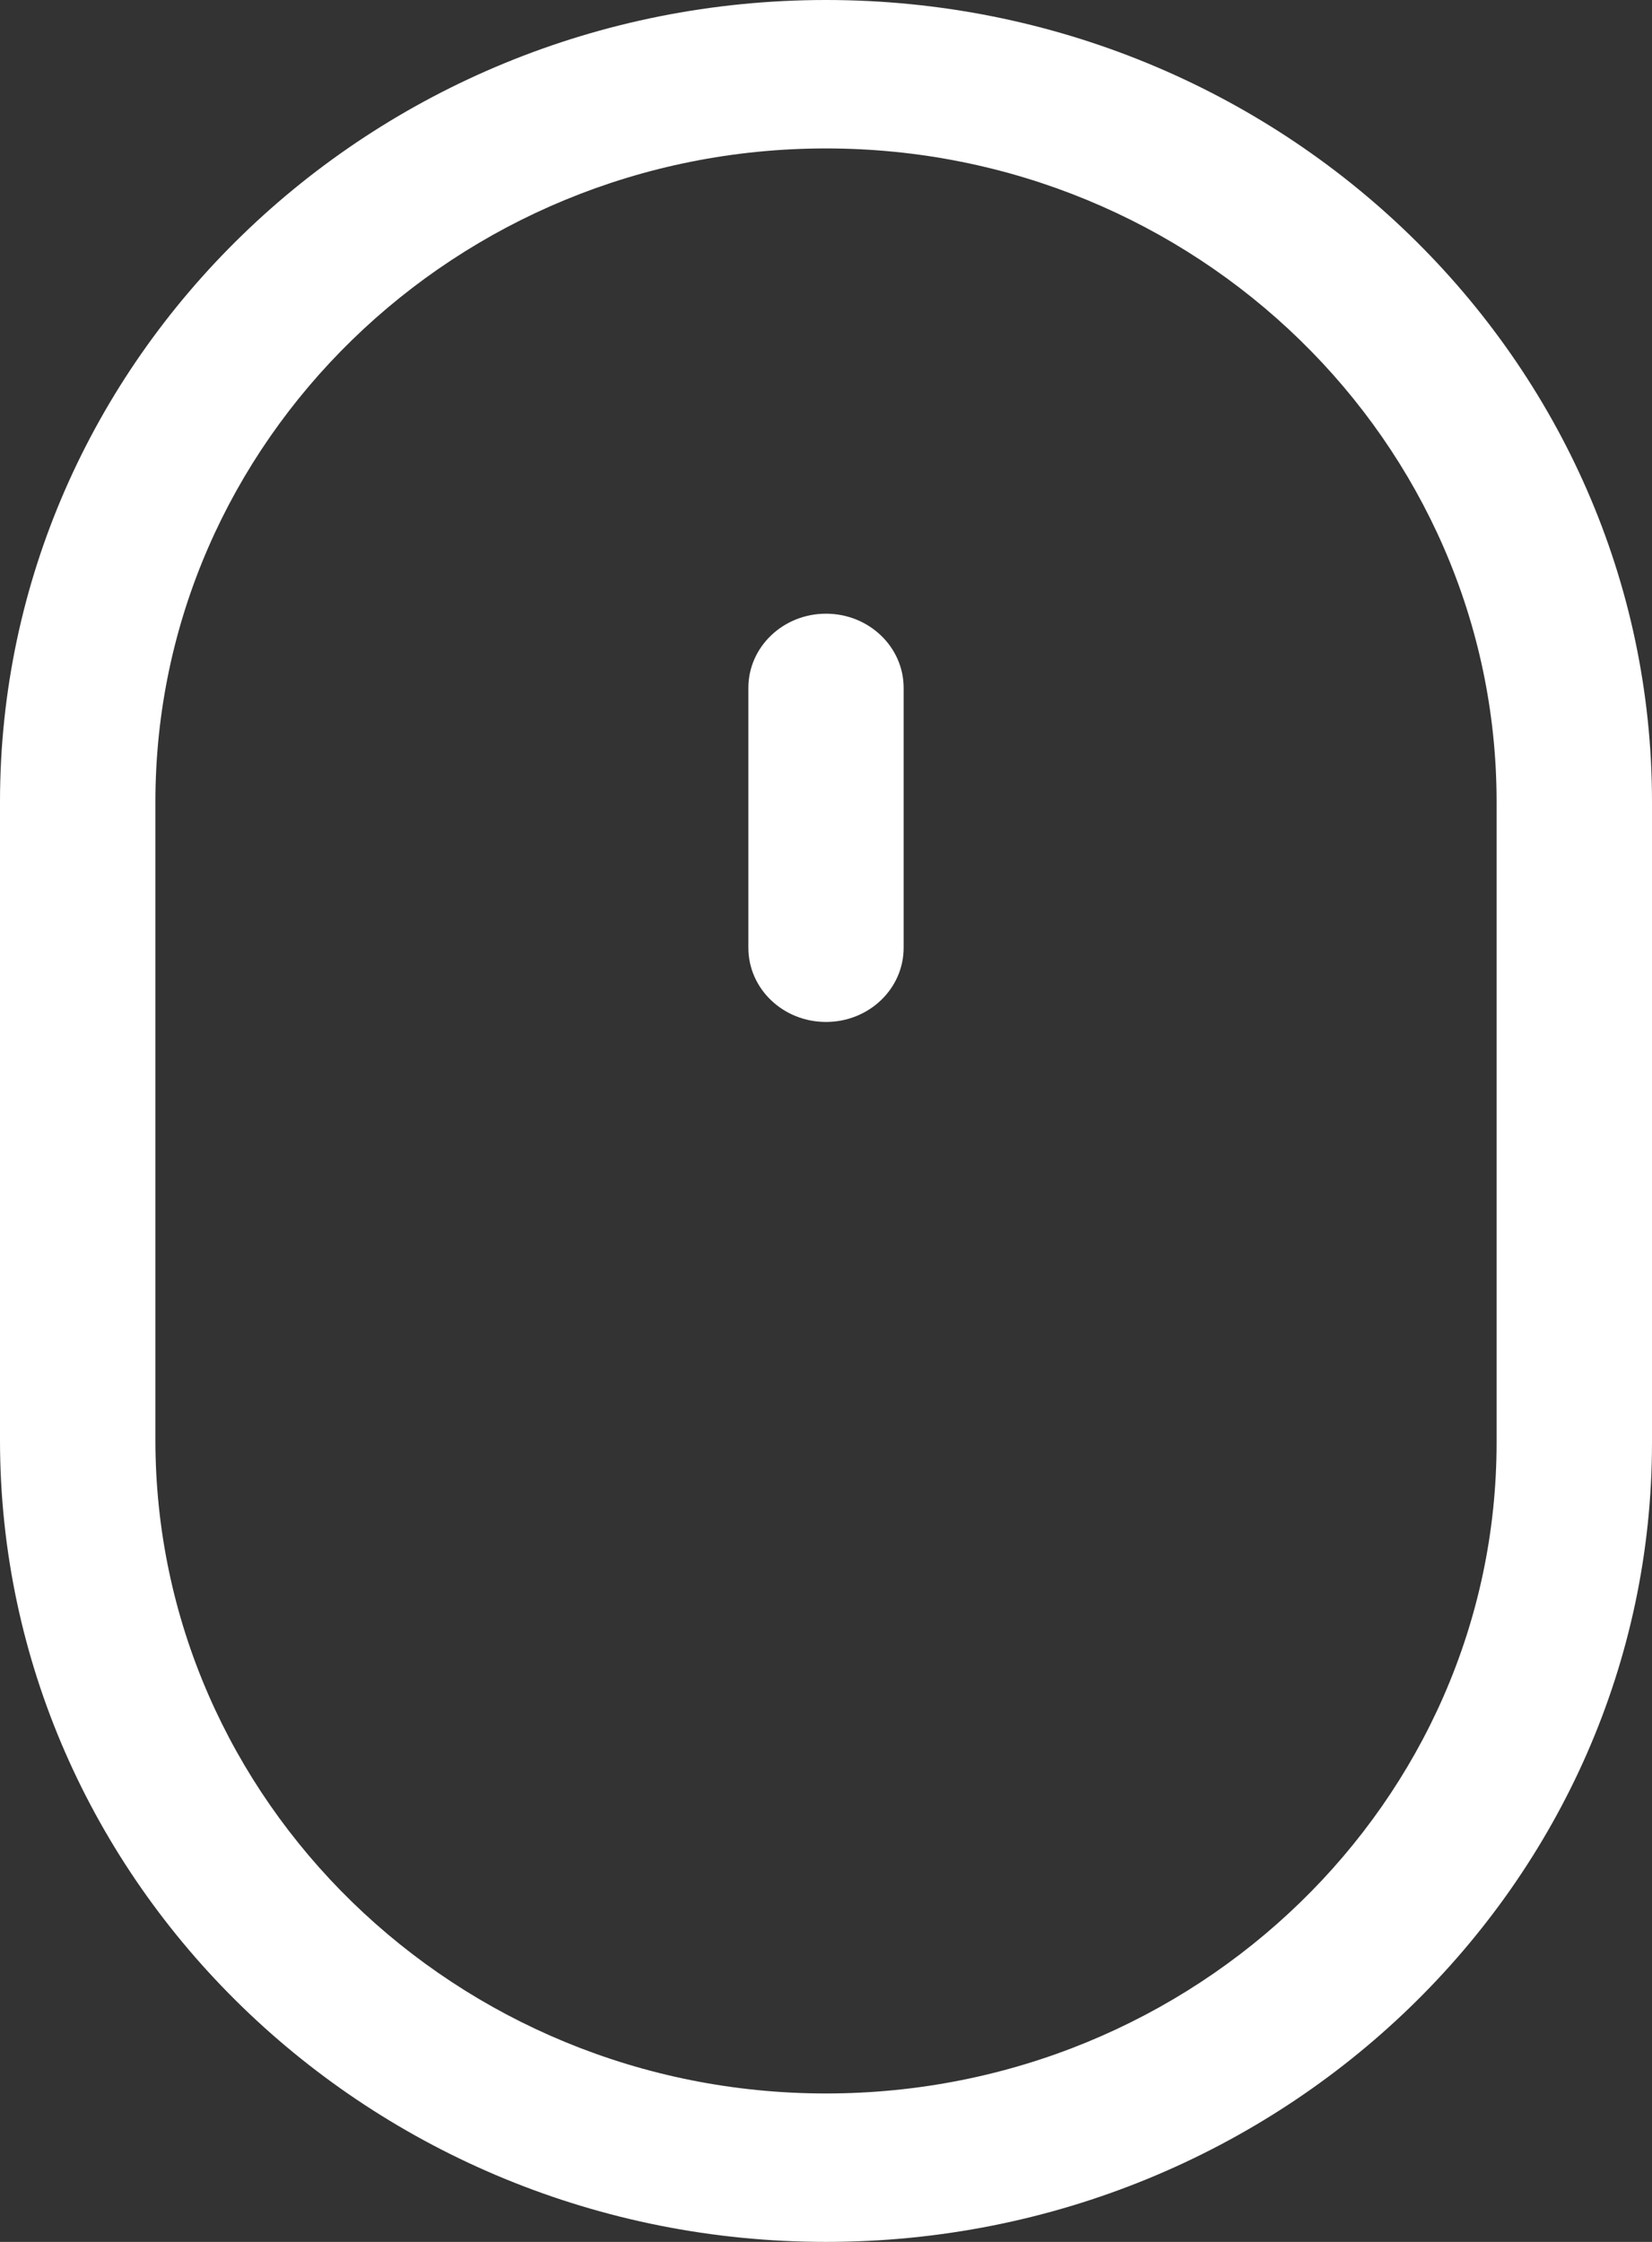 <svg width="14" height="19" viewBox="0 0 14 19" fill="none" xmlns="http://www.w3.org/2000/svg">
<rect x="0" y="0" width="14" height="19" fill="#333333" stroke="none"/>
<path d="M7 0C3.14 0 0 3.048 0 6.795V12.206C0 15.952 3.14 19 7 19C10.86 19 14 15.961 14 12.226V6.795C14 3.048 10.86 0 7 0ZM12.683 12.226C12.683 15.268 10.134 17.742 7 17.742C3.866 17.742 1.317 15.258 1.317 12.205V6.795C1.317 3.742 3.866 1.258 7 1.258C10.134 1.258 12.683 3.742 12.683 6.795V12.226Z" fill="white"/>
<path d="M7 5.201C6.636 5.201 6.342 5.483 6.342 5.83V8.032C6.342 8.38 6.636 8.661 7 8.661C7.364 8.661 7.658 8.38 7.658 8.032V5.83C7.658 5.483 7.364 5.201 7 5.201Z" fill="white"/>
</svg>
